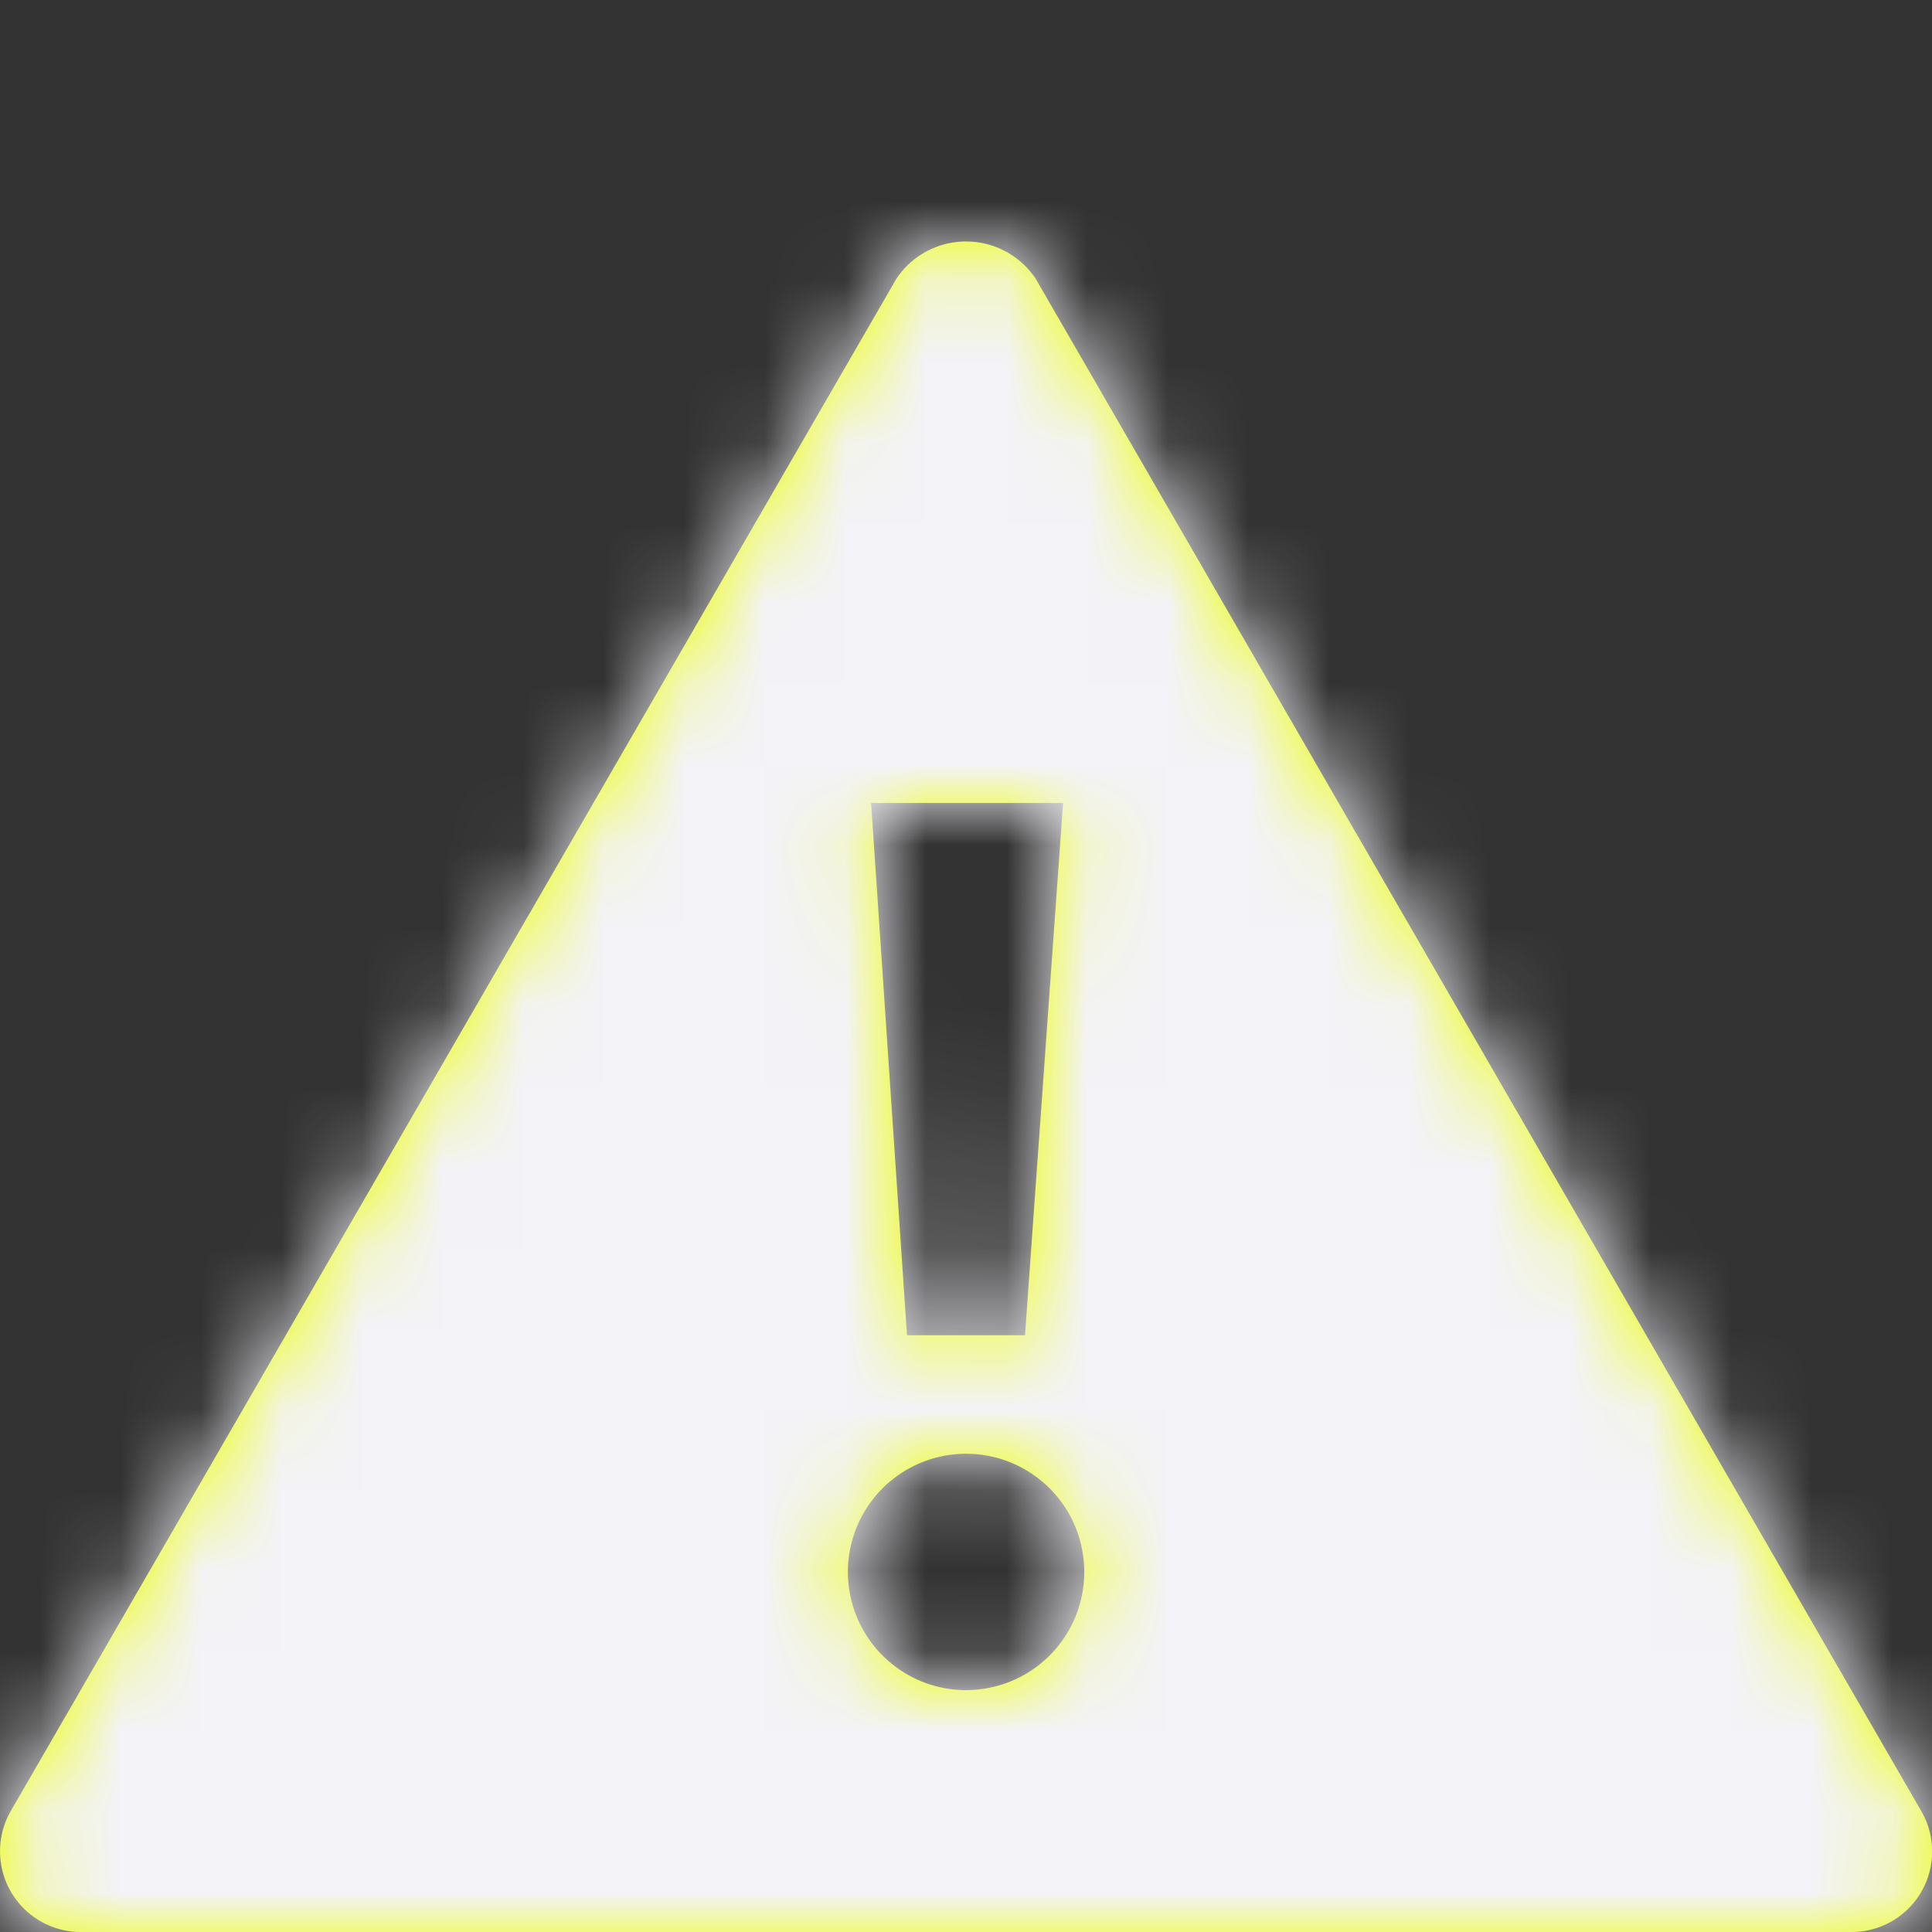 <svg xmlns="http://www.w3.org/2000/svg" xmlns:xlink="http://www.w3.org/1999/xlink" width="24" height="24" viewBox="0 0 24 24">
    <rect x="0" y="0" width="24" height="24" fill="#333333" stroke="none"/>
    <defs>
        <path id="a" d="M23.866 22.497l-11-19.034a1.04 1.04 0 0 0-1.731 0L.134 22.497A1.003 1.003 0 0 0 .999 24h22.002a1 1 0 0 0 .865-1.503zM13.206 9.975l-.473 6.612h-1.466l-.446-6.612h2.385zM12 20.995c-.81 0-1.467-.658-1.467-1.47A1.468 1.468 0 1 1 12 20.995z"/>
    </defs>
    <g fill="none" fill-rule="evenodd">
        <mask id="b" fill="#fff">
            <use xlink:href="#a"/>
        </mask>
        <use fill="#EDFE00" fill-rule="nonzero" xlink:href="#a"/>
        <g fill="#F3F3F8" mask="url(#b)">
            <path d="M0 1h24v25H0z"/>
        </g>
    </g>
</svg>

